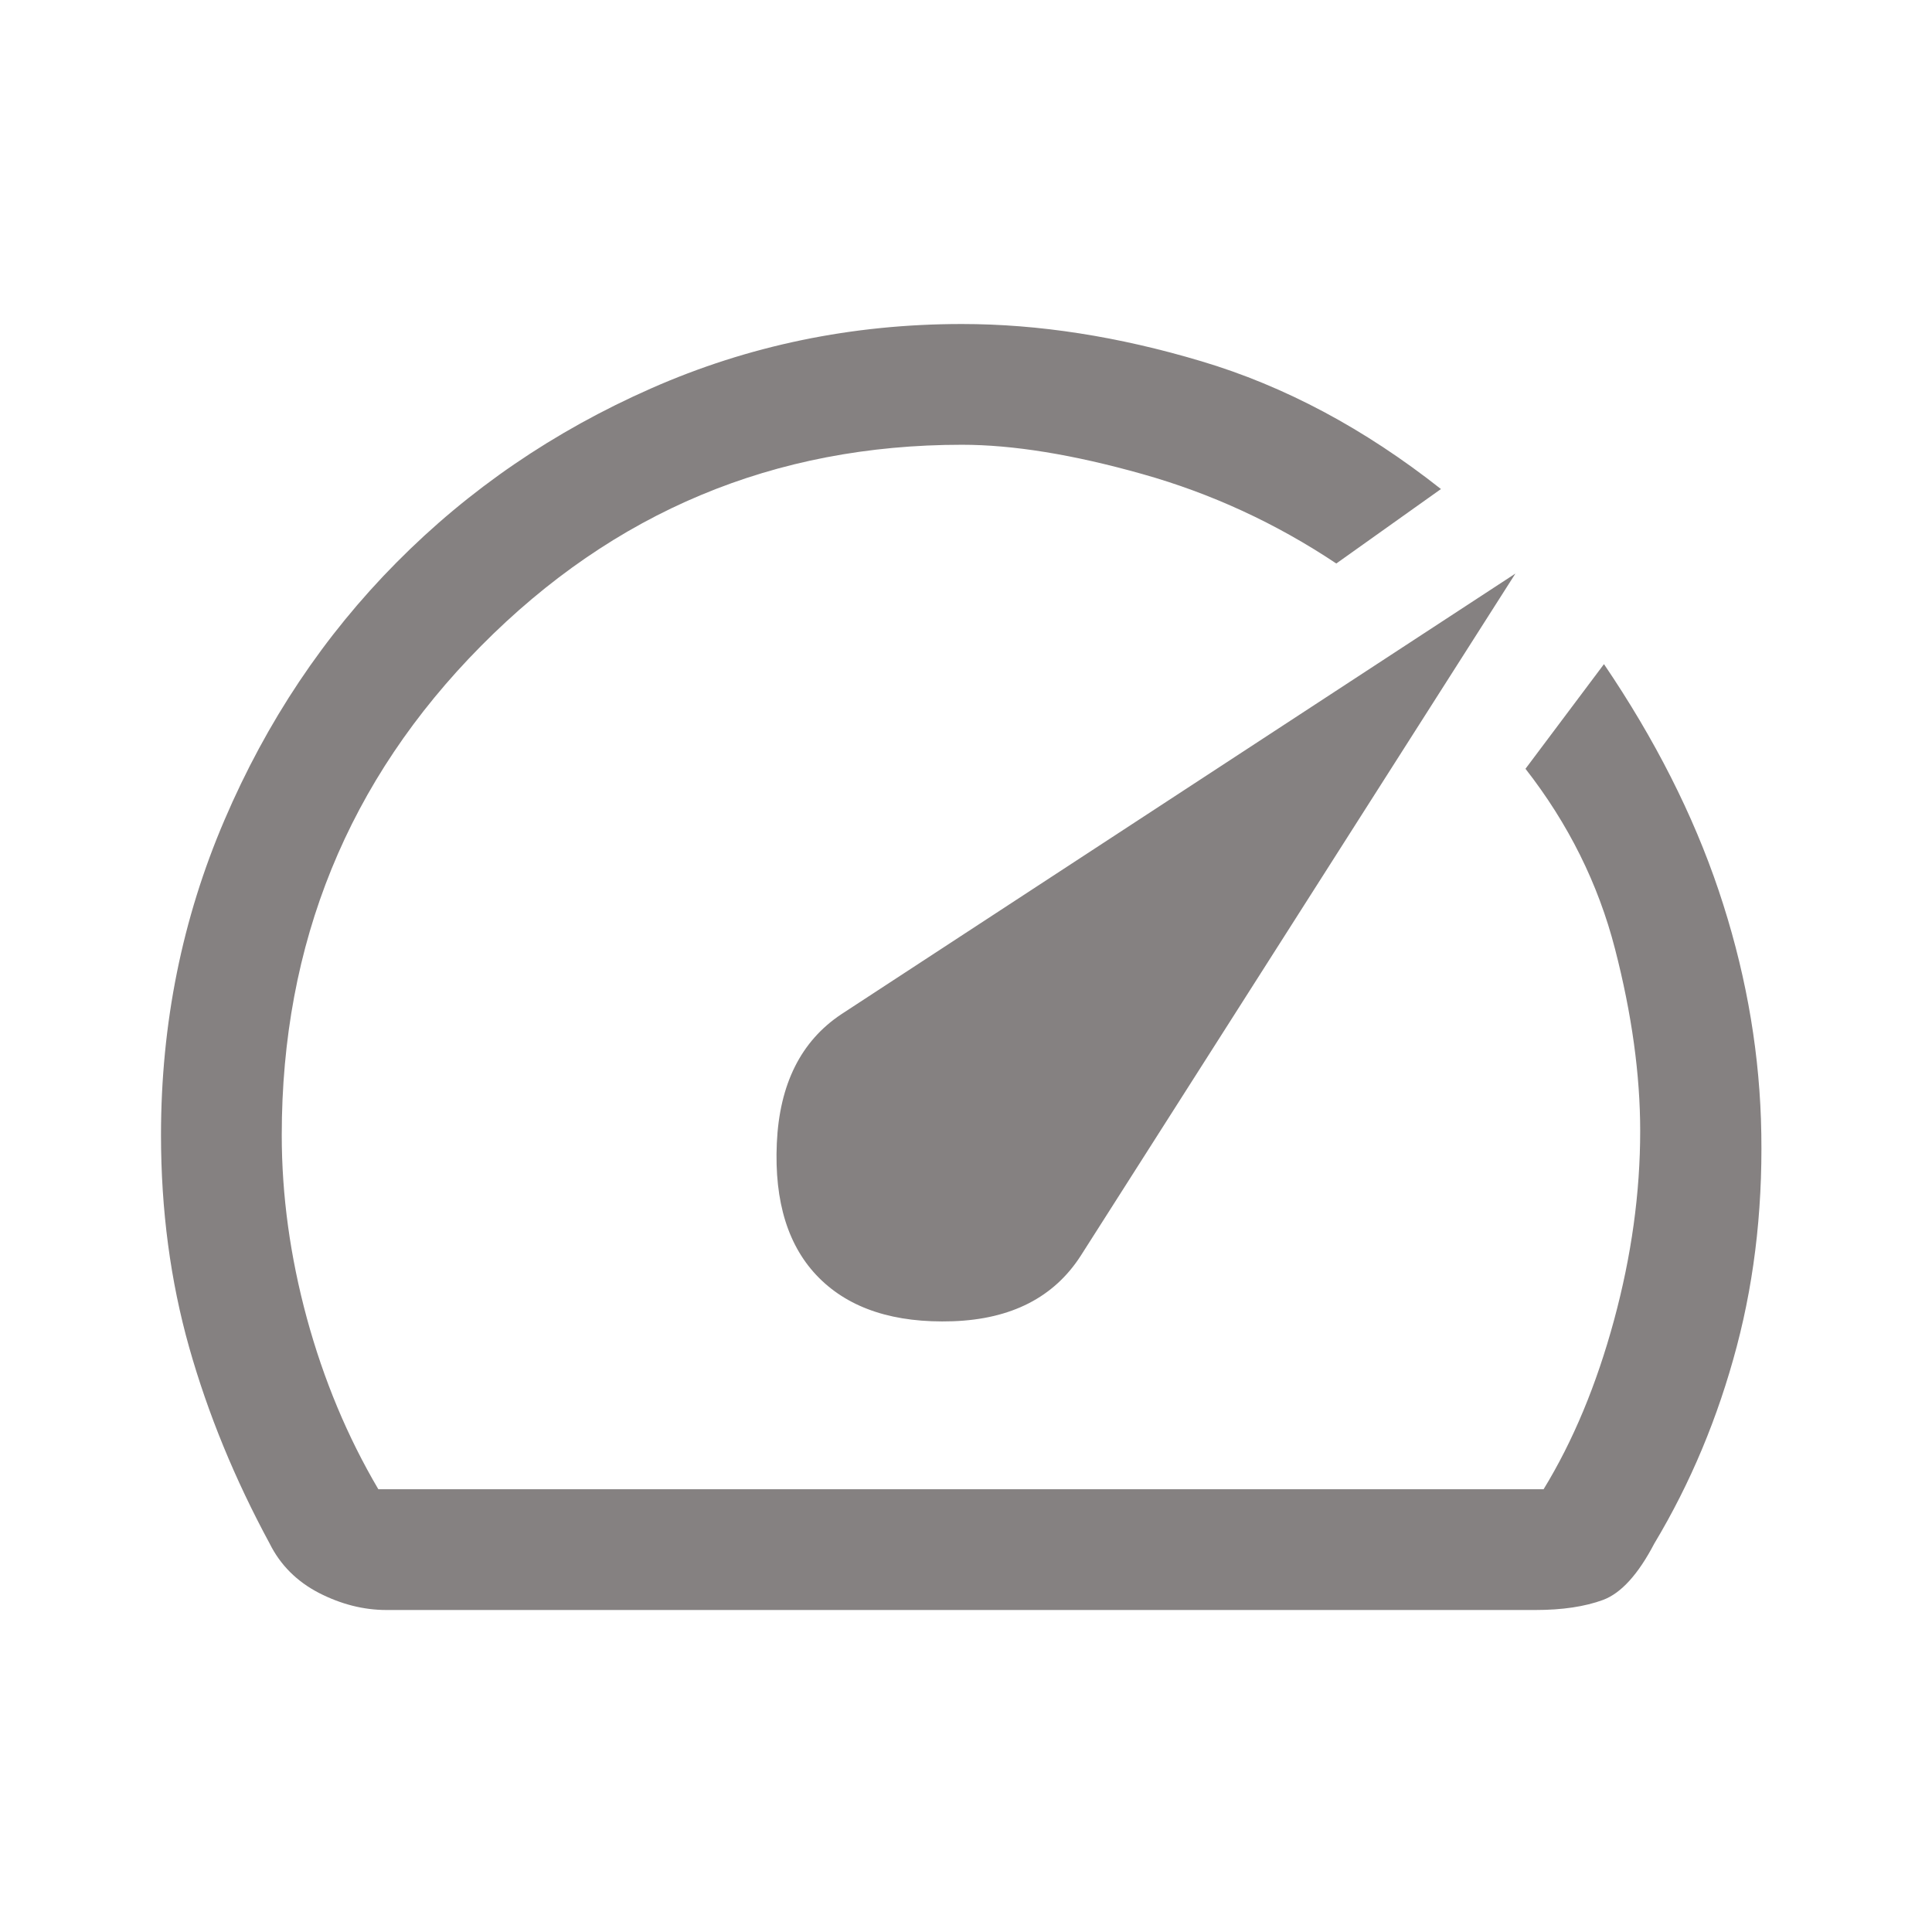 <svg width="24" height="24" viewBox="0 0 24 24" fill="none" xmlns="http://www.w3.org/2000/svg">
<path d="M10.175 15.875C10.558 16.258 11.113 16.438 11.838 16.413C12.562 16.387 13.092 16.117 13.425 15.6L18.825 7.125L10.45 12.6C9.95 12.933 9.683 13.467 9.65 14.2C9.617 14.933 9.792 15.492 10.175 15.875ZM11.95 4.025C12.9 4.025 13.892 4.179 14.925 4.488C15.958 4.796 16.95 5.325 17.9 6.075L16.6 7C15.85 6.5 15.046 6.129 14.188 5.888C13.329 5.646 12.583 5.525 11.95 5.525C9.617 5.525 7.625 6.358 5.975 8.025C4.325 9.692 3.5 11.717 3.5 14.1C3.5 14.85 3.604 15.608 3.812 16.375C4.021 17.142 4.317 17.85 4.7 18.5H19.175C19.542 17.9 19.833 17.2 20.05 16.4C20.267 15.6 20.375 14.817 20.375 14.05C20.375 13.35 20.271 12.596 20.062 11.787C19.854 10.979 19.483 10.233 18.95 9.55L19.925 8.25C20.558 9.183 21.033 10.121 21.35 11.062C21.667 12.004 21.842 12.95 21.875 13.9C21.908 14.9 21.808 15.842 21.575 16.725C21.342 17.608 21 18.425 20.55 19.175C20.35 19.558 20.137 19.792 19.913 19.875C19.688 19.958 19.408 20 19.075 20H4.8C4.517 20 4.237 19.929 3.962 19.788C3.688 19.646 3.483 19.442 3.35 19.175C2.917 18.375 2.583 17.562 2.35 16.738C2.117 15.912 2 15.033 2 14.1C2 12.717 2.263 11.412 2.788 10.188C3.312 8.963 4.025 7.896 4.925 6.988C5.825 6.079 6.879 5.358 8.088 4.825C9.296 4.292 10.583 4.025 11.95 4.025Z" fill="#858181"/>
</svg>
